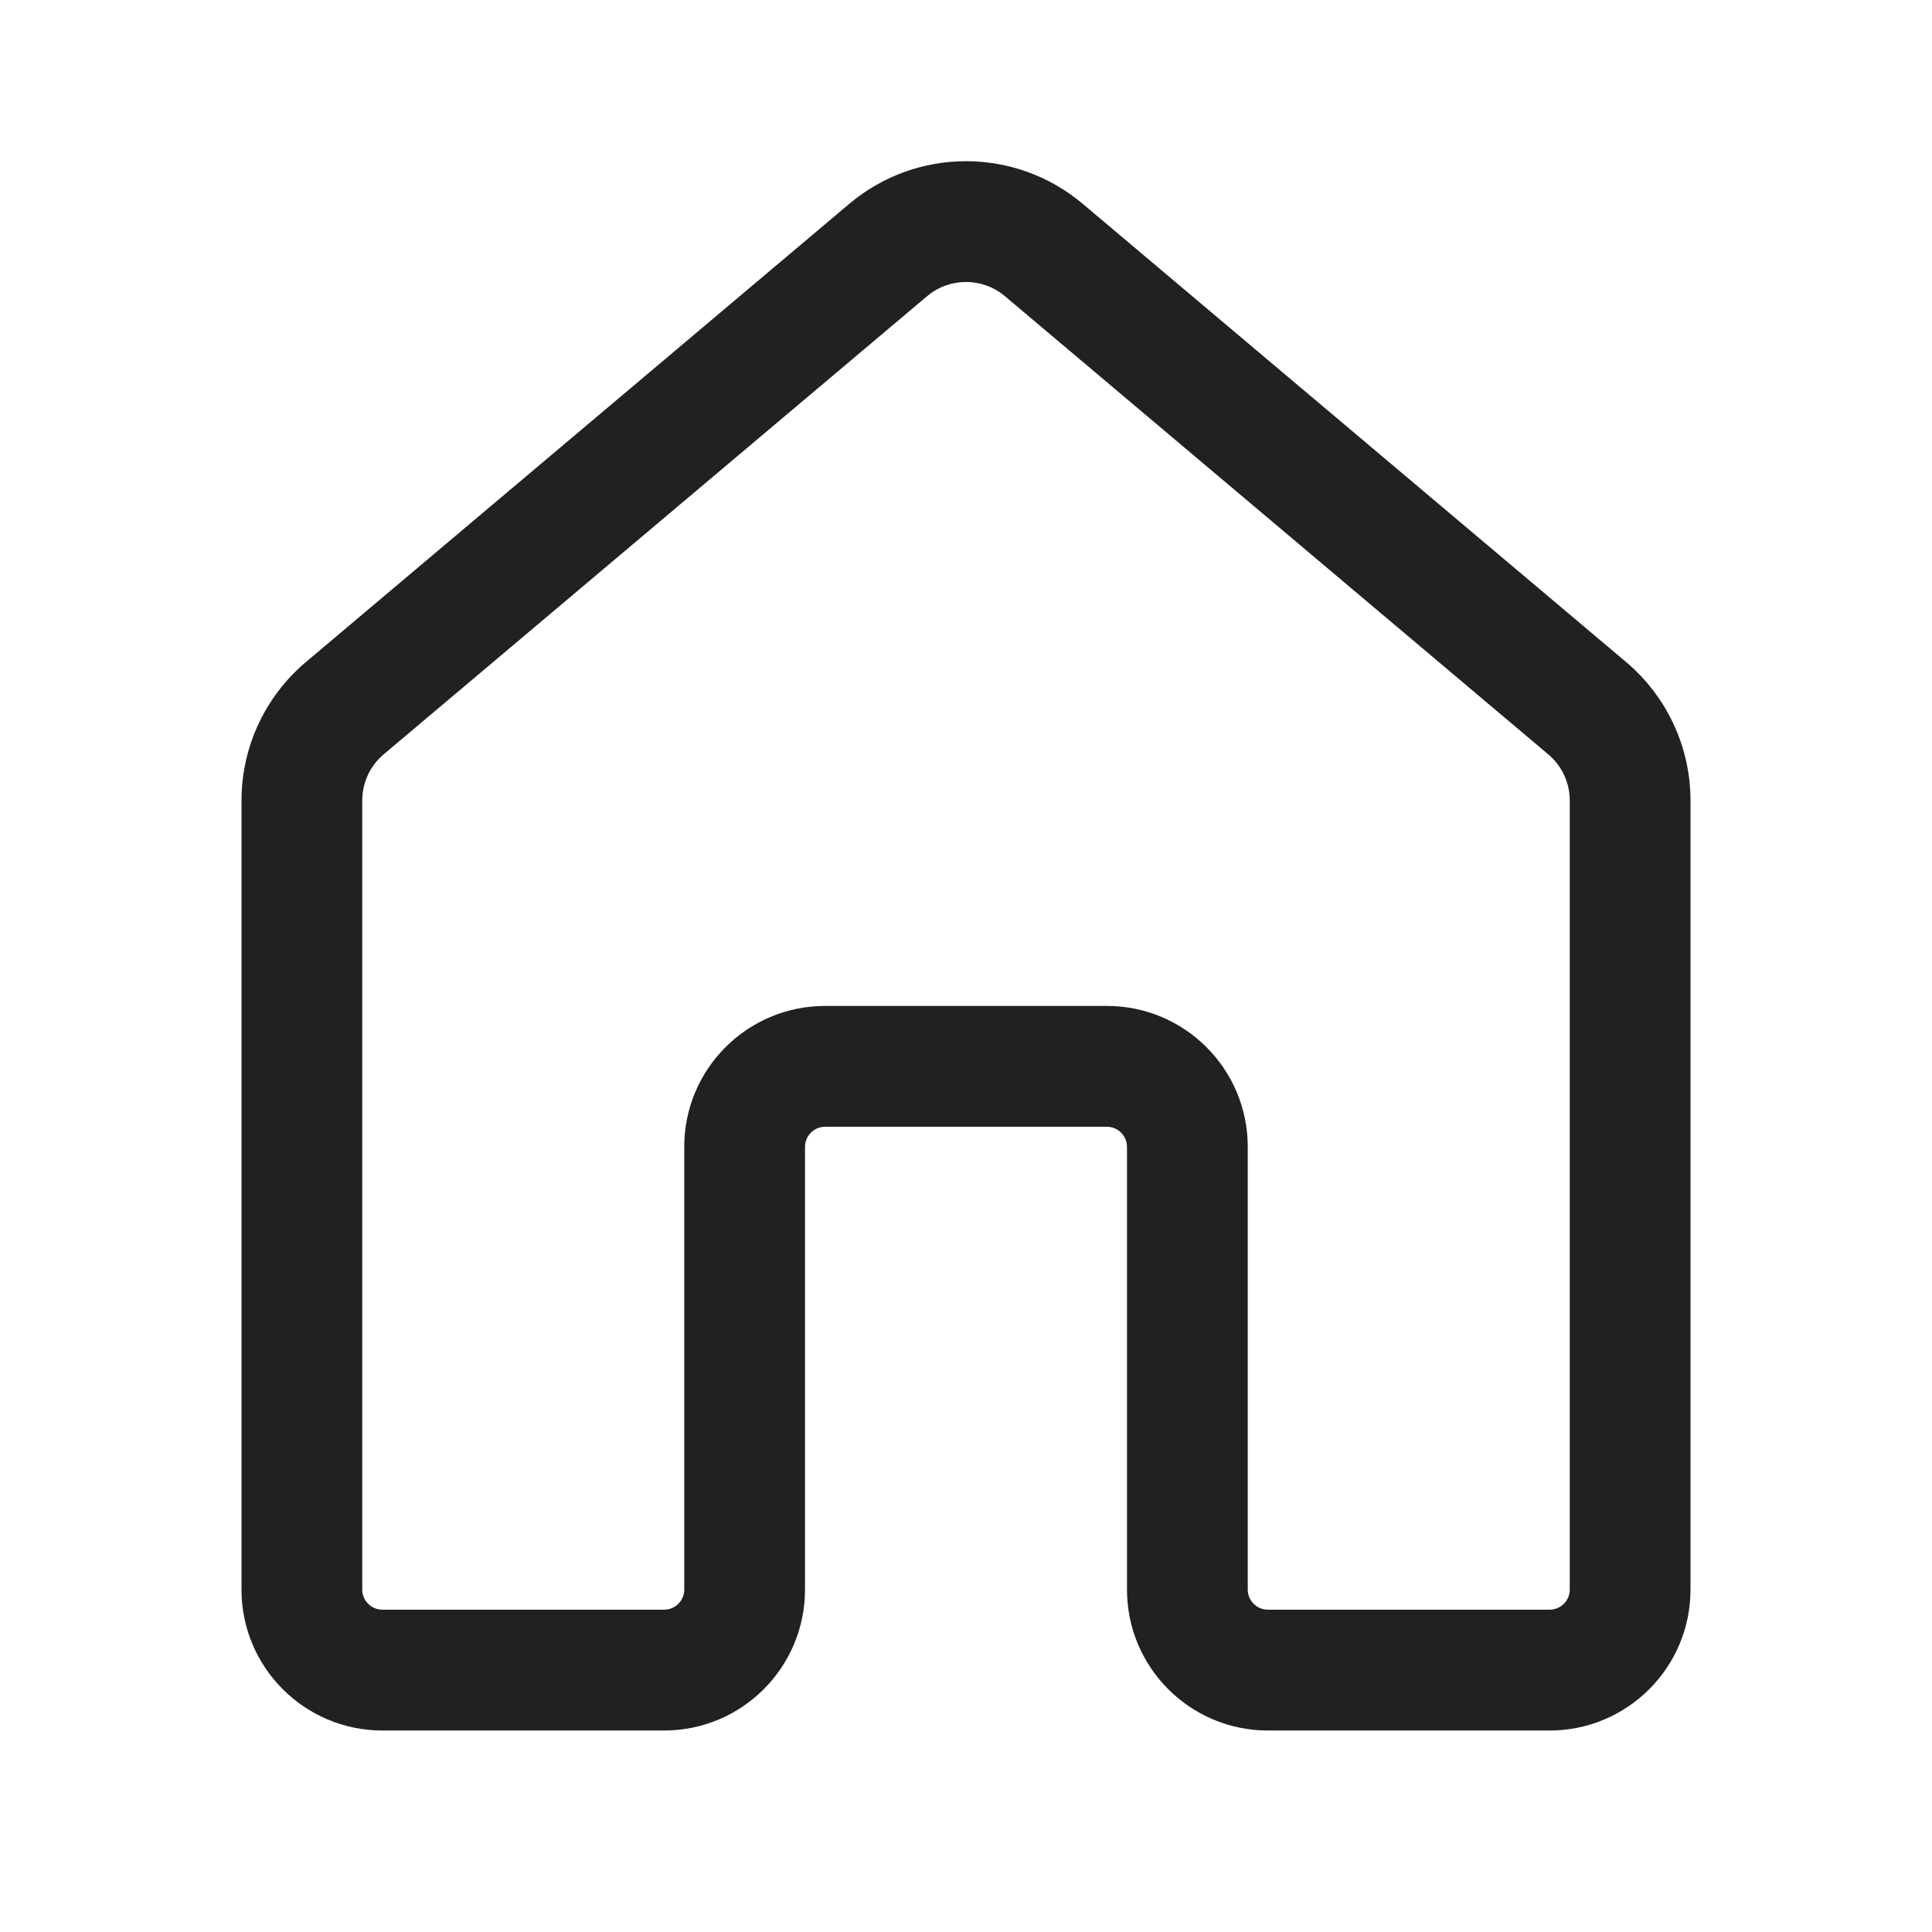 <svg width="24" height="24" viewBox="0 0 24 24" xmlns="http://www.w3.org/2000/svg" xmlns:xlink="http://www.w3.org/1999/xlink" fill="none" overflow="hidden"><path d="M10.55 2.532C11.388 1.826 12.612 1.826 13.45 2.532L20.2 8.224C20.707 8.652 21 9.281 21 9.944L21 19.747C21 20.713 20.216 21.497 19.25 21.497L15.75 21.497C14.784 21.497 14 20.713 14 19.747L14 14.247C14 14.109 13.888 13.997 13.75 13.997L10.25 13.997C10.112 13.997 10 14.109 10 14.247L10 19.747C10 20.713 9.216 21.497 8.25 21.497L4.75 21.497C3.784 21.497 3 20.713 3 19.747L3 9.944C3 9.281 3.293 8.652 3.8 8.224L10.55 2.532ZM12.483 3.679C12.204 3.444 11.796 3.444 11.517 3.679L4.767 9.37C4.598 9.512 4.5 9.722 4.5 9.943L4.5 19.746C4.5 19.884 4.612 19.996 4.75 19.996L8.25 19.996C8.388 19.996 8.5 19.884 8.5 19.746L8.5 14.246C8.5 13.279 9.284 12.496 10.25 12.496L13.75 12.496C14.716 12.496 15.5 13.279 15.5 14.246L15.5 19.746C15.5 19.884 15.612 19.996 15.75 19.996L19.25 19.996C19.388 19.996 19.5 19.884 19.5 19.746L19.5 9.944C19.5 9.723 19.402 9.513 19.233 9.371L12.483 3.679Z" fill="#212121"/></svg>
